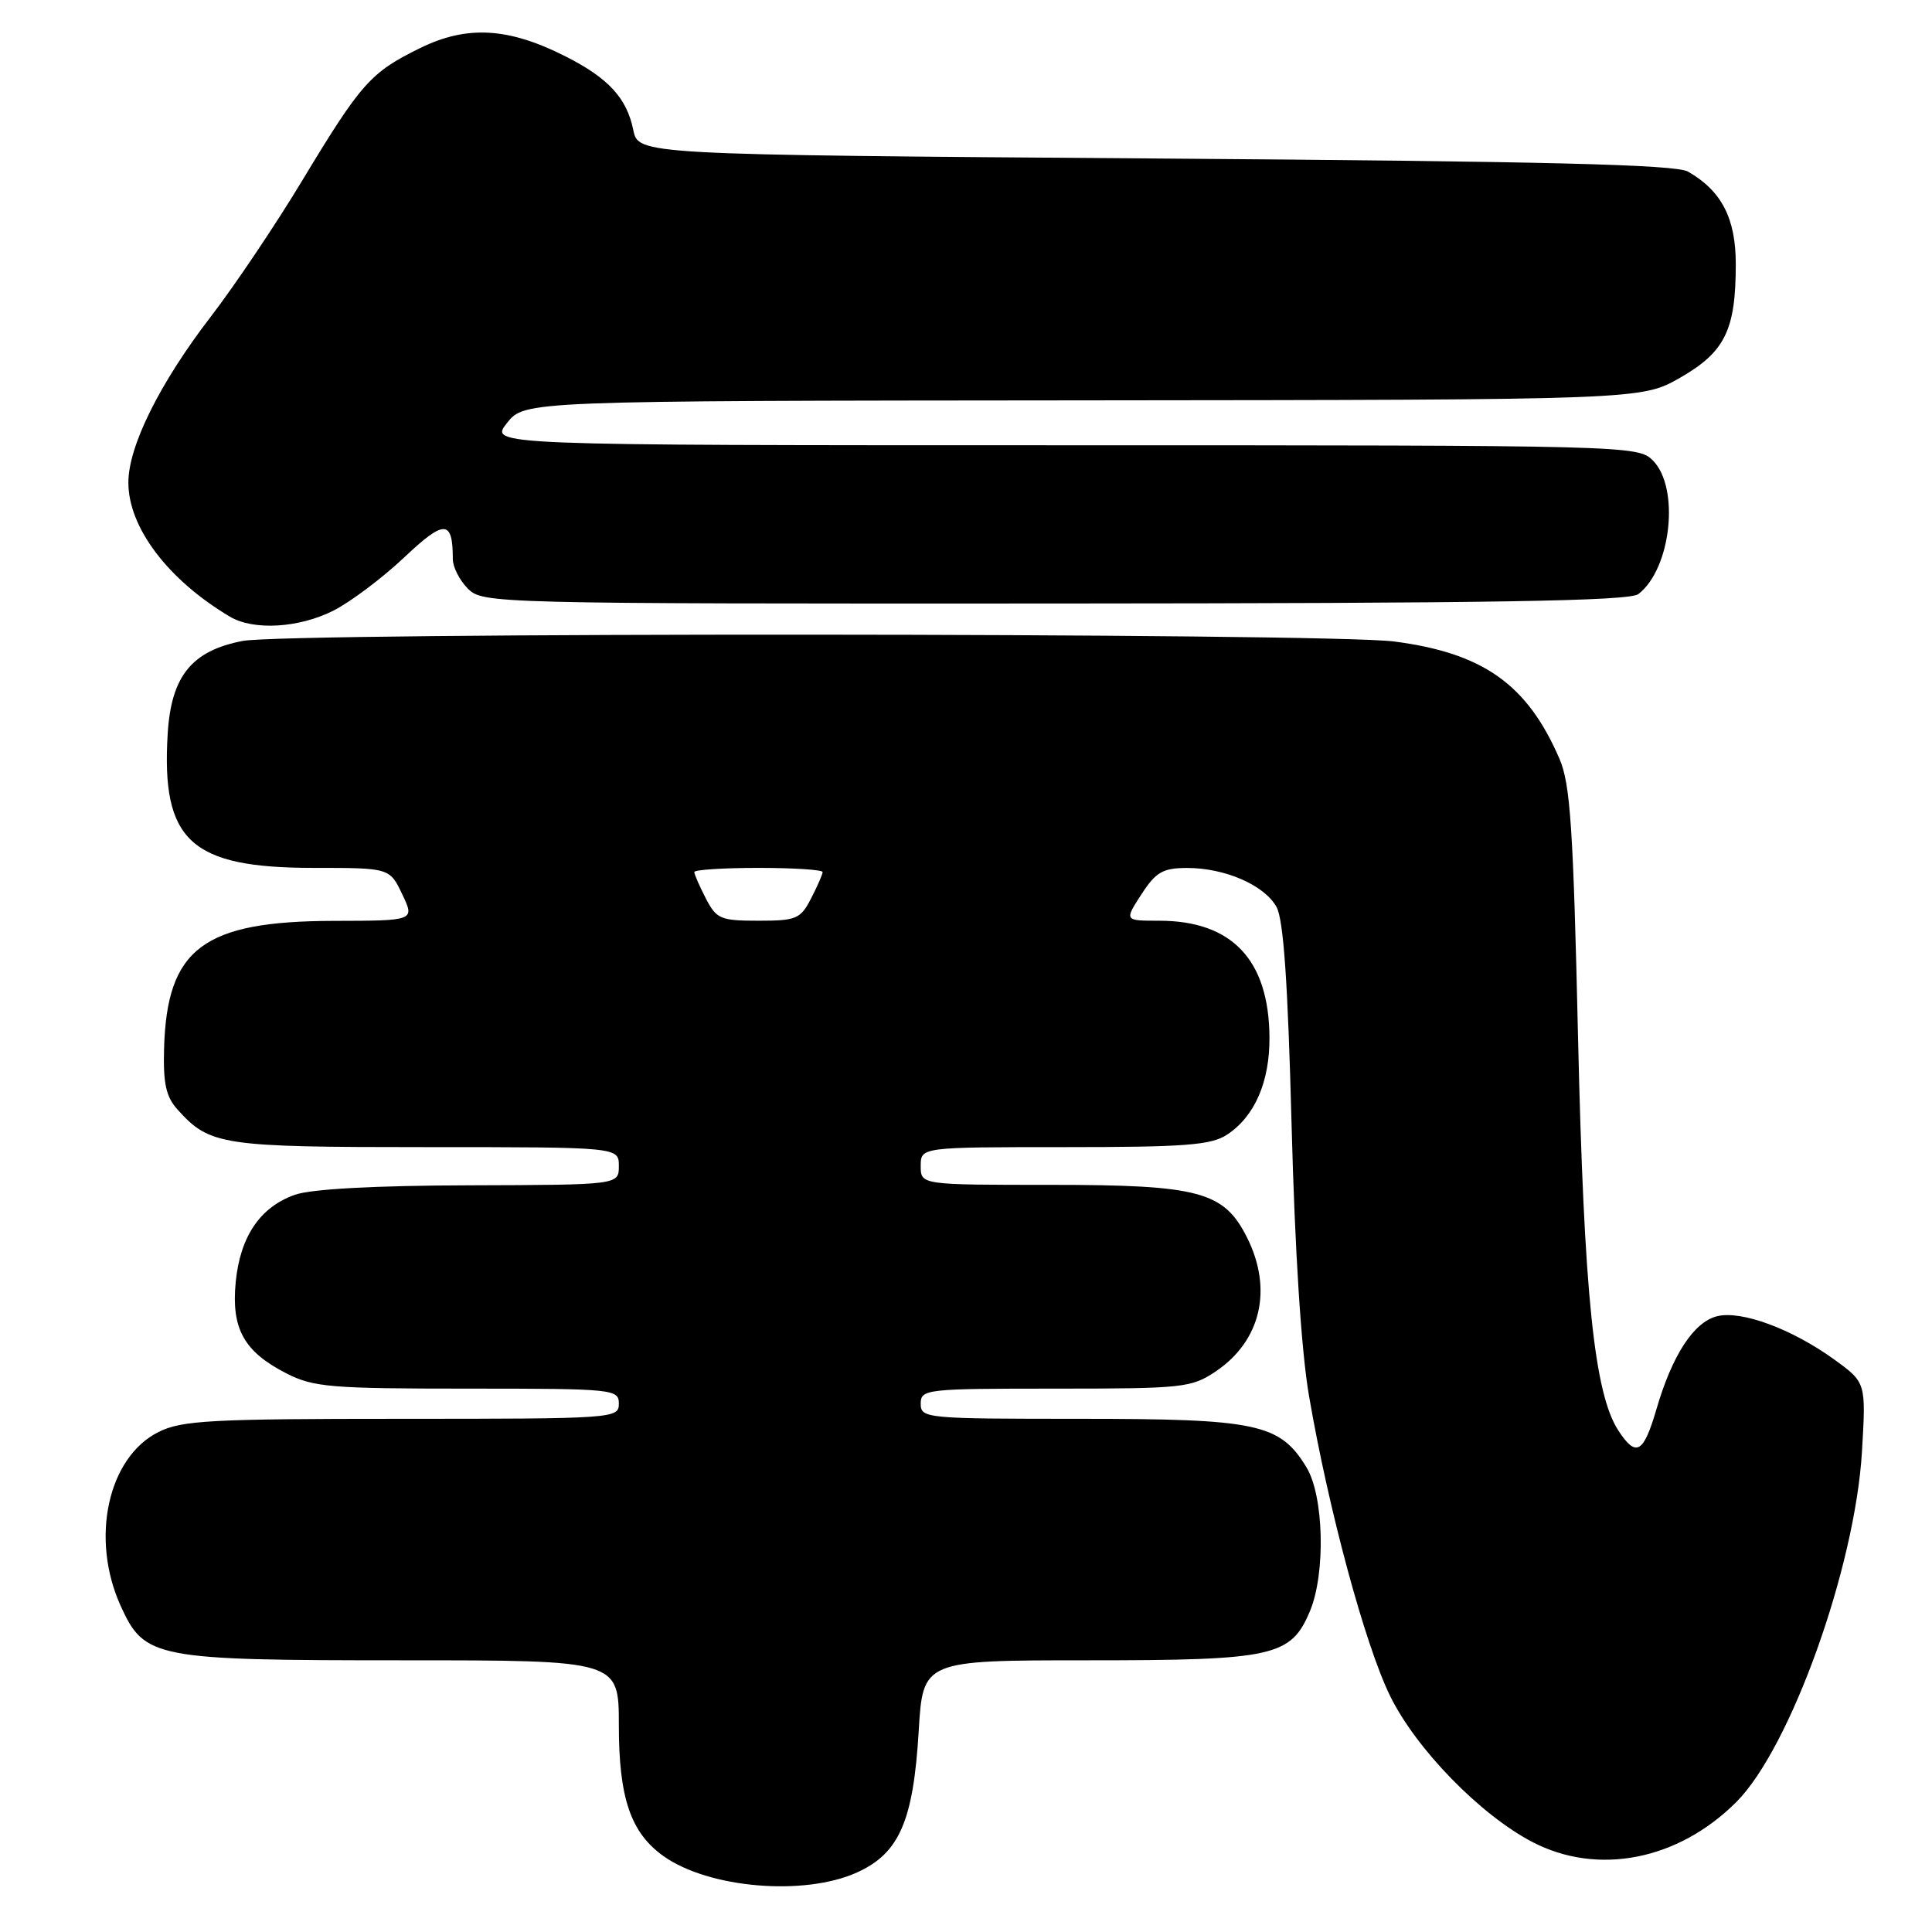 <?xml version="1.0" encoding="UTF-8" standalone="no"?>
<!DOCTYPE svg PUBLIC "-//W3C//DTD SVG 1.1//EN" "http://www.w3.org/Graphics/SVG/1.1/DTD/svg11.dtd" >
<svg xmlns="http://www.w3.org/2000/svg" xmlns:xlink="http://www.w3.org/1999/xlink" version="1.1" viewBox="0 0 256 256">
 <g >
 <path fill="currentColor"
d=" M 113.58 248.10 C 119.16 245.57 121.02 241.29 121.73 229.42 C 122.29 220.00 122.29 220.00 144.20 220.00 C 168.78 220.00 171.06 219.49 173.58 213.47 C 175.67 208.46 175.42 198.20 173.11 194.42 C 169.59 188.64 166.59 188.00 143.10 188.00 C 122.67 188.00 122.00 187.94 122.00 186.00 C 122.00 184.07 122.67 184.00 139.85 184.00 C 156.78 184.00 157.88 183.88 161.09 181.72 C 167.07 177.69 168.68 170.86 165.25 164.00 C 162.19 157.88 158.92 157.00 139.25 157.00 C 122.00 157.00 122.00 157.00 122.00 154.50 C 122.00 152.00 122.00 152.00 141.04 152.00 C 157.03 152.00 160.47 151.74 162.59 150.35 C 166.26 147.94 168.27 143.32 168.21 137.37 C 168.12 127.16 163.22 122.00 153.59 122.00 C 148.98 122.00 148.98 122.00 151.24 118.51 C 153.16 115.55 154.07 115.02 157.28 115.01 C 162.29 115.00 167.53 117.27 169.14 120.17 C 170.07 121.82 170.65 130.19 171.14 149.00 C 171.58 165.82 172.42 178.96 173.45 184.96 C 176.04 200.05 180.89 217.98 184.19 224.71 C 187.64 231.75 196.14 240.47 203.04 244.07 C 211.69 248.58 222.34 246.50 230.06 238.79 C 237.23 231.63 245.80 207.74 246.72 192.35 C 247.26 183.20 247.26 183.20 243.06 180.15 C 237.43 176.08 230.72 173.60 227.51 174.41 C 224.43 175.18 221.56 179.59 219.48 186.75 C 217.77 192.59 216.79 193.14 214.45 189.57 C 211.24 184.66 209.88 171.42 209.10 137.50 C 208.47 109.75 208.08 103.87 206.64 100.55 C 202.38 90.68 196.53 86.53 184.73 85.00 C 175.76 83.84 38.13 83.77 32.14 84.93 C 25.40 86.23 22.68 89.60 22.22 97.22 C 21.36 111.43 25.24 115.00 41.56 115.00 C 51.63 115.00 51.63 115.00 53.30 118.50 C 54.97 122.00 54.97 122.00 44.23 122.02 C 26.92 122.06 22.11 125.67 21.74 138.94 C 21.61 143.59 22.00 145.34 23.54 147.04 C 27.81 151.77 29.37 152.00 56.45 152.00 C 82.00 152.00 82.00 152.00 82.00 154.50 C 82.00 157.00 82.00 157.00 62.25 157.06 C 49.66 157.09 41.26 157.55 39.09 158.31 C 34.47 159.93 31.82 163.84 31.23 169.91 C 30.64 176.08 32.33 179.11 37.97 181.99 C 41.54 183.81 43.85 184.00 61.96 184.00 C 81.33 184.00 82.00 184.07 82.00 186.00 C 82.00 187.95 81.33 188.00 53.25 188.00 C 27.88 188.00 24.09 188.21 21.00 189.75 C 14.29 193.11 11.94 203.87 15.99 212.79 C 19.15 219.75 20.45 220.00 53.47 220.00 C 82.00 220.00 82.00 220.00 82.00 228.60 C 82.00 238.24 83.57 242.85 87.91 245.94 C 93.91 250.21 106.59 251.28 113.58 248.10 Z  M 44.22 80.89 C 46.49 79.73 50.70 76.56 53.56 73.86 C 58.90 68.81 60.00 68.84 60.00 74.08 C 60.00 75.14 60.90 76.90 62.00 78.00 C 63.97 79.97 65.31 80.00 139.75 79.97 C 197.72 79.94 215.87 79.65 217.09 78.72 C 221.45 75.37 222.61 64.61 219.00 61.00 C 217.04 59.04 215.67 59.00 140.92 59.00 C 64.85 59.00 64.85 59.00 67.17 56.06 C 69.50 53.11 69.50 53.11 143.50 53.05 C 217.50 52.98 217.50 52.98 222.64 50.04 C 228.58 46.63 230.00 43.72 230.00 34.99 C 230.00 28.93 228.12 25.29 223.67 22.74 C 222.02 21.80 205.02 21.38 153.04 21.00 C 84.58 20.50 84.58 20.50 83.91 17.21 C 83.05 12.99 80.62 10.35 74.97 7.49 C 67.39 3.64 61.90 3.32 55.69 6.36 C 49.10 9.59 47.86 10.98 40.00 24.00 C 36.52 29.78 31.07 37.88 27.90 42.00 C 21.17 50.76 17.02 59.10 17.01 63.91 C 16.99 69.88 22.25 76.83 30.46 81.71 C 33.60 83.58 39.64 83.22 44.22 80.89 Z  M 93.53 119.05 C 92.69 117.43 92.00 115.85 92.00 115.55 C 92.00 115.25 95.83 115.00 100.50 115.00 C 105.17 115.00 109.00 115.25 109.00 115.55 C 109.00 115.85 108.31 117.43 107.47 119.05 C 106.07 121.77 105.52 122.00 100.50 122.00 C 95.48 122.00 94.93 121.77 93.53 119.05 Z "/>
</g>
</svg>